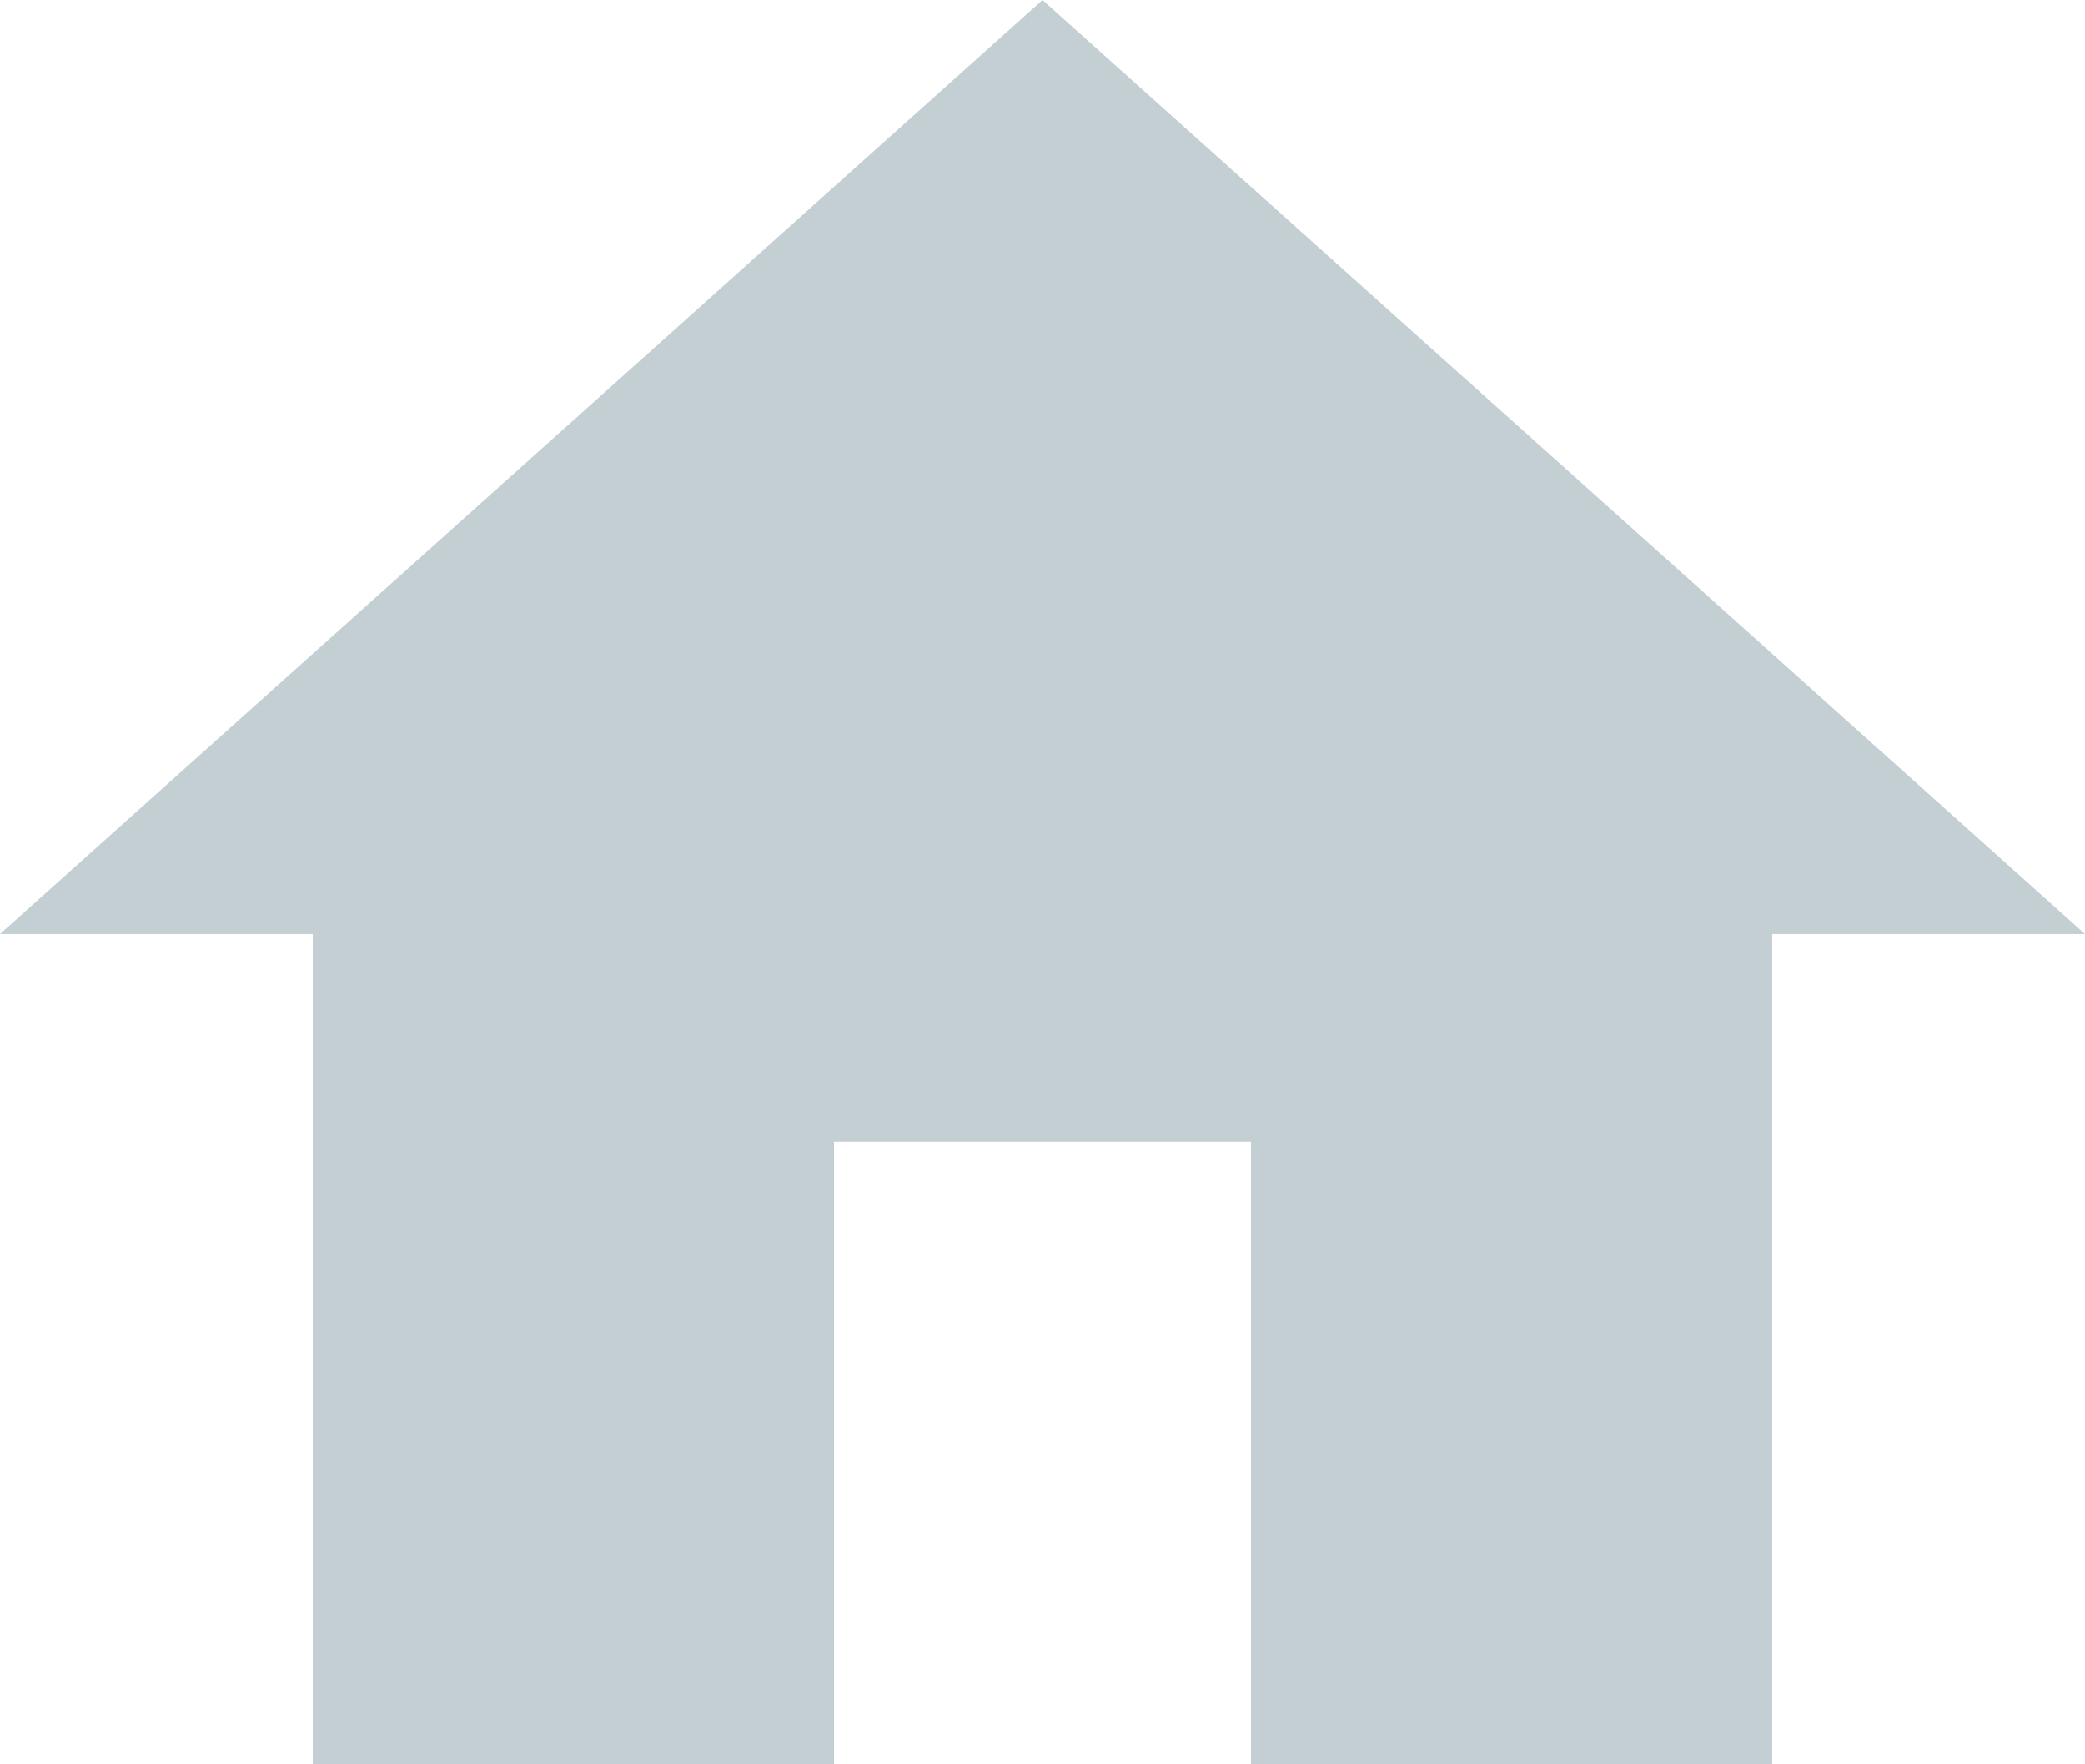 <svg width="52" height="44" viewBox="0 0 52 44" fill="none" xmlns="http://www.w3.org/2000/svg">
<g clip-path="url(#clip0_85_133)">
<path d="M20.8 44V28.471H31.2V44H44.2V23.294H52L26 0L0 23.294H7.8V44H20.8Z" fill="#C4CFD4"/>
</g>
<defs>
<clipPath id="clip0_85_133">
<rect width="52" height="44" fill="white"/>
</clipPath>
</defs>
</svg>
